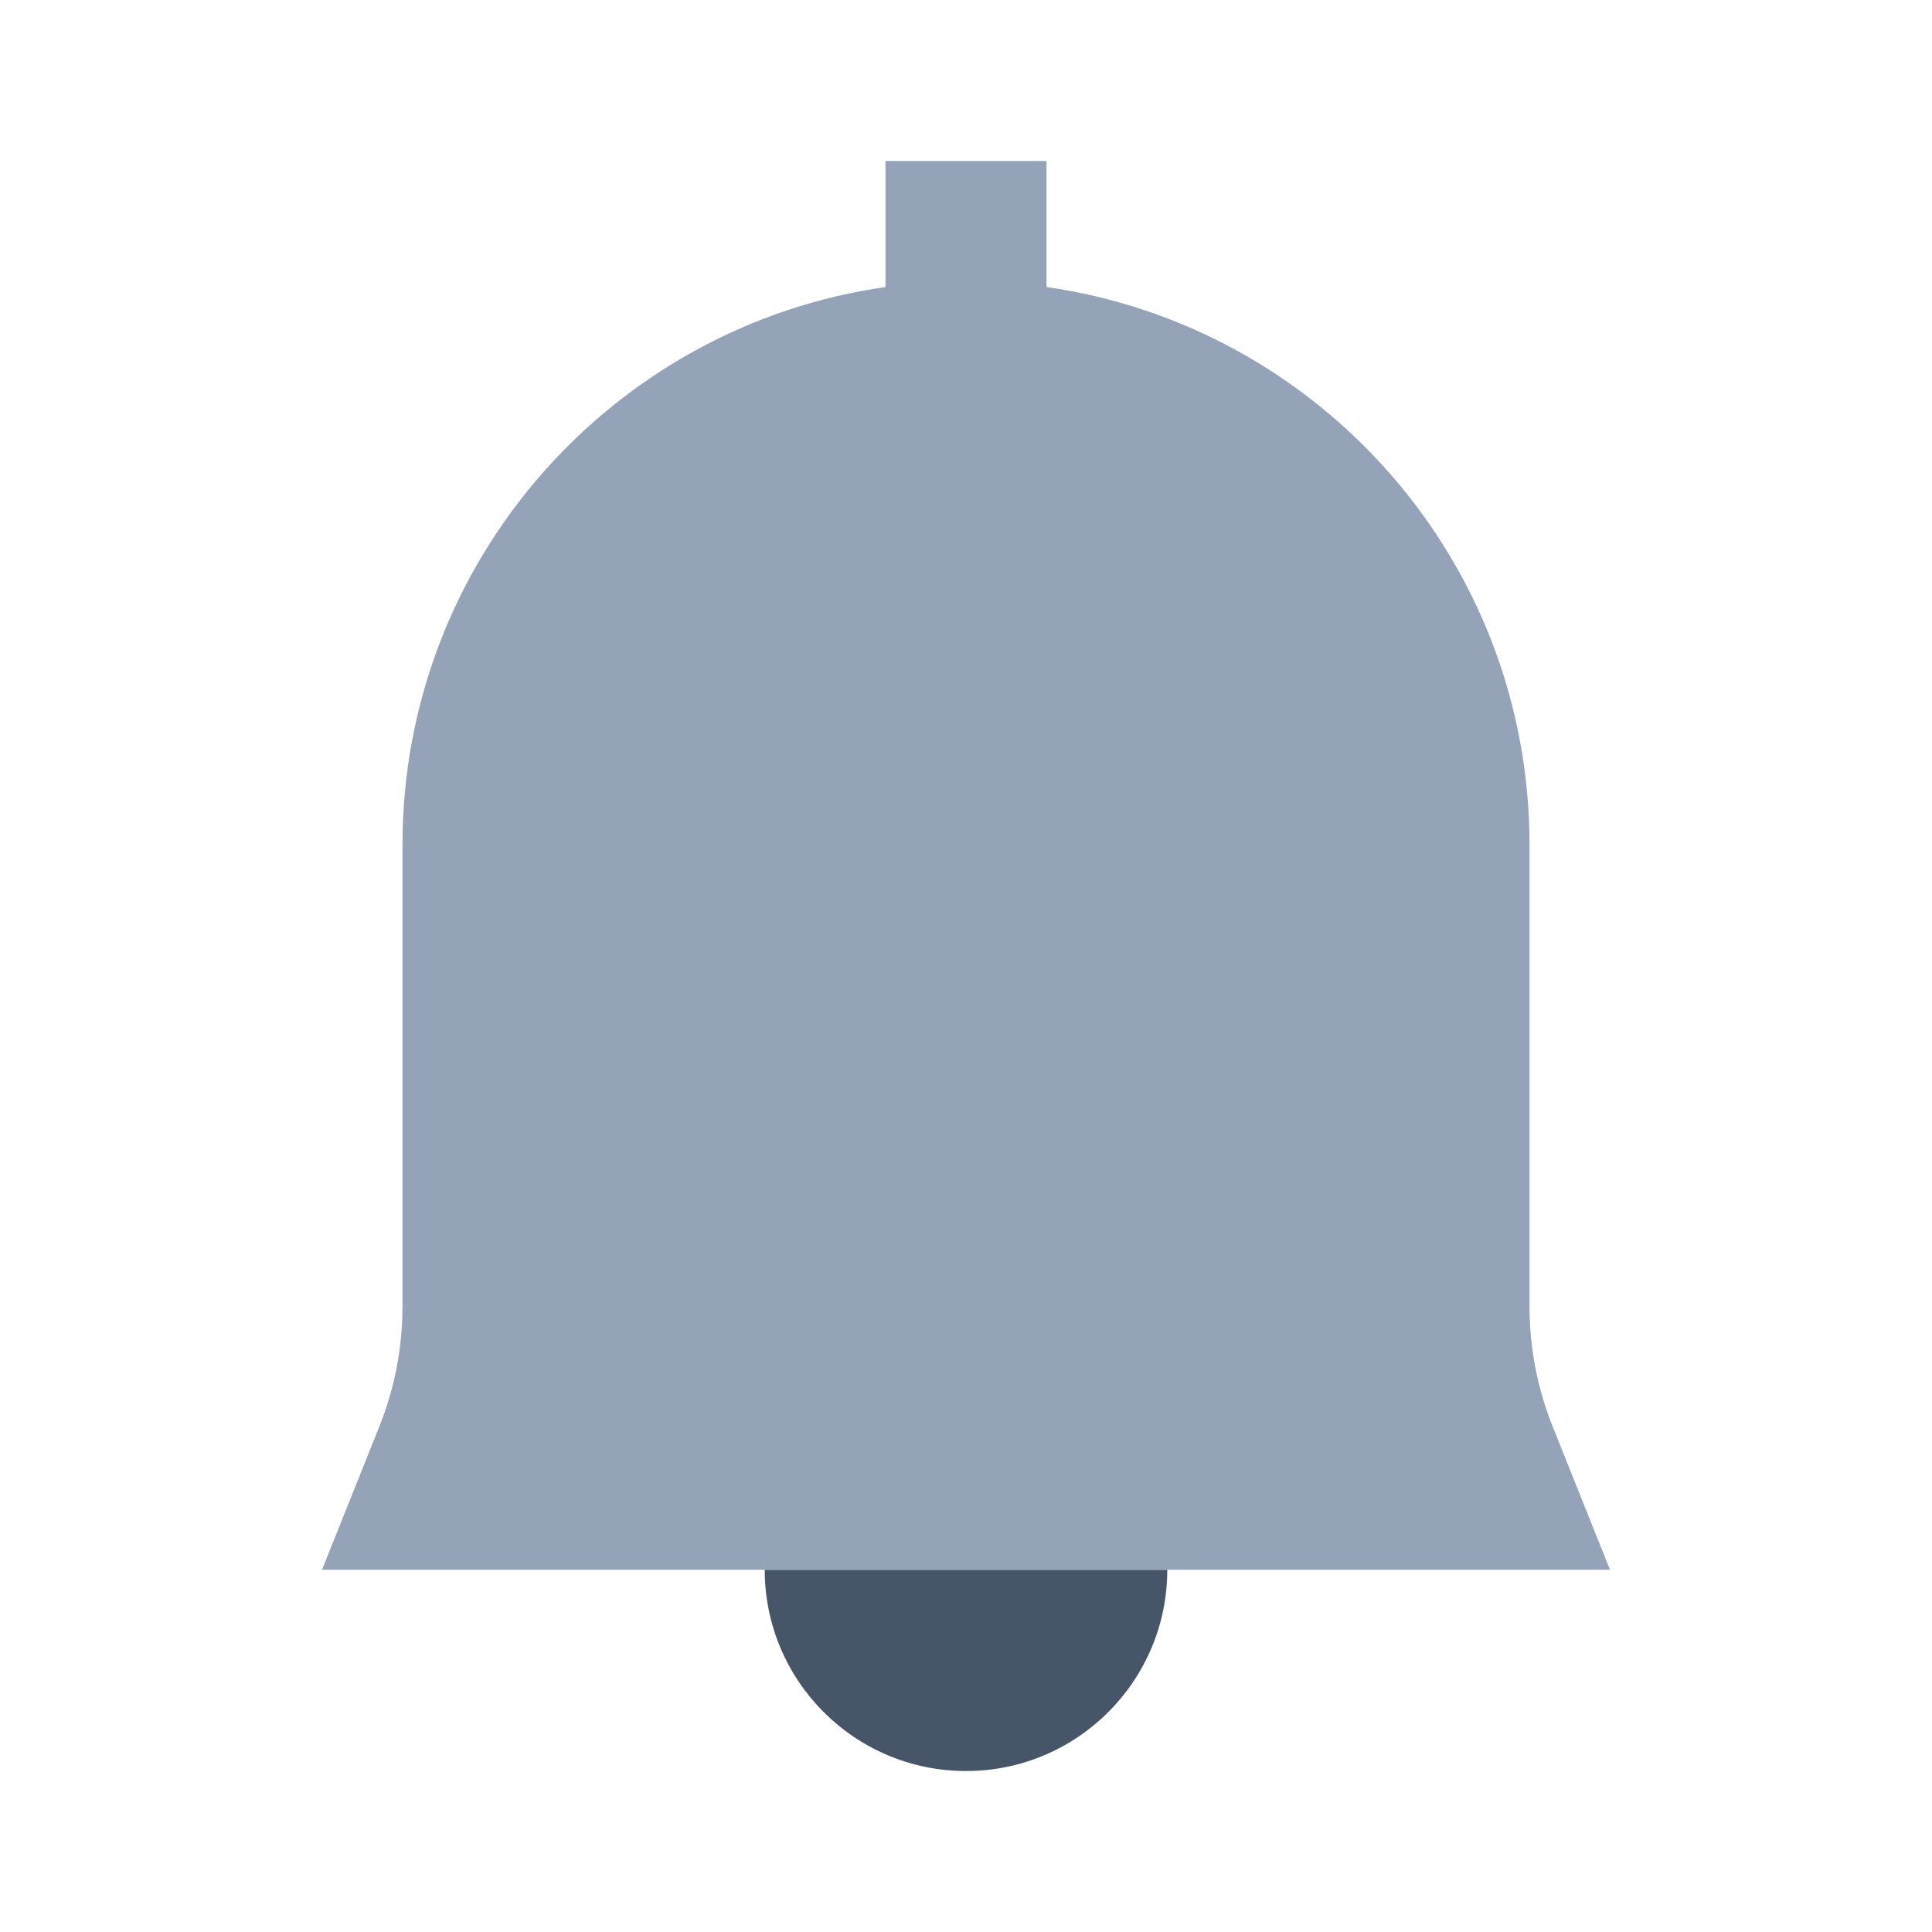 <svg width="28" height="28" viewBox="0 0 28 28" fill="none" xmlns="http://www.w3.org/2000/svg">
    <path fill-rule="evenodd" clip-rule="evenodd"
          d="M11.083 22.75C11.083 24.361 12.389 25.667 14 25.667C15.611 25.667 16.917 24.361 16.917 22.75H11.083Z"
          fill="#475569"/>
    <path fill-rule="evenodd" clip-rule="evenodd"
          d="M15.167 4.16C19.124 4.726 22.167 8.13 22.167 12.244V18.935C22.167 19.528 22.28 20.117 22.5 20.668L23.333 22.75H4.667L5.5 20.668C5.72 20.117 5.833 19.528 5.833 18.935V12.244C5.833 8.13 8.876 4.726 12.833 4.16V2.333H15.167V4.16Z"
          fill="#94A3B8"/>
</svg>

